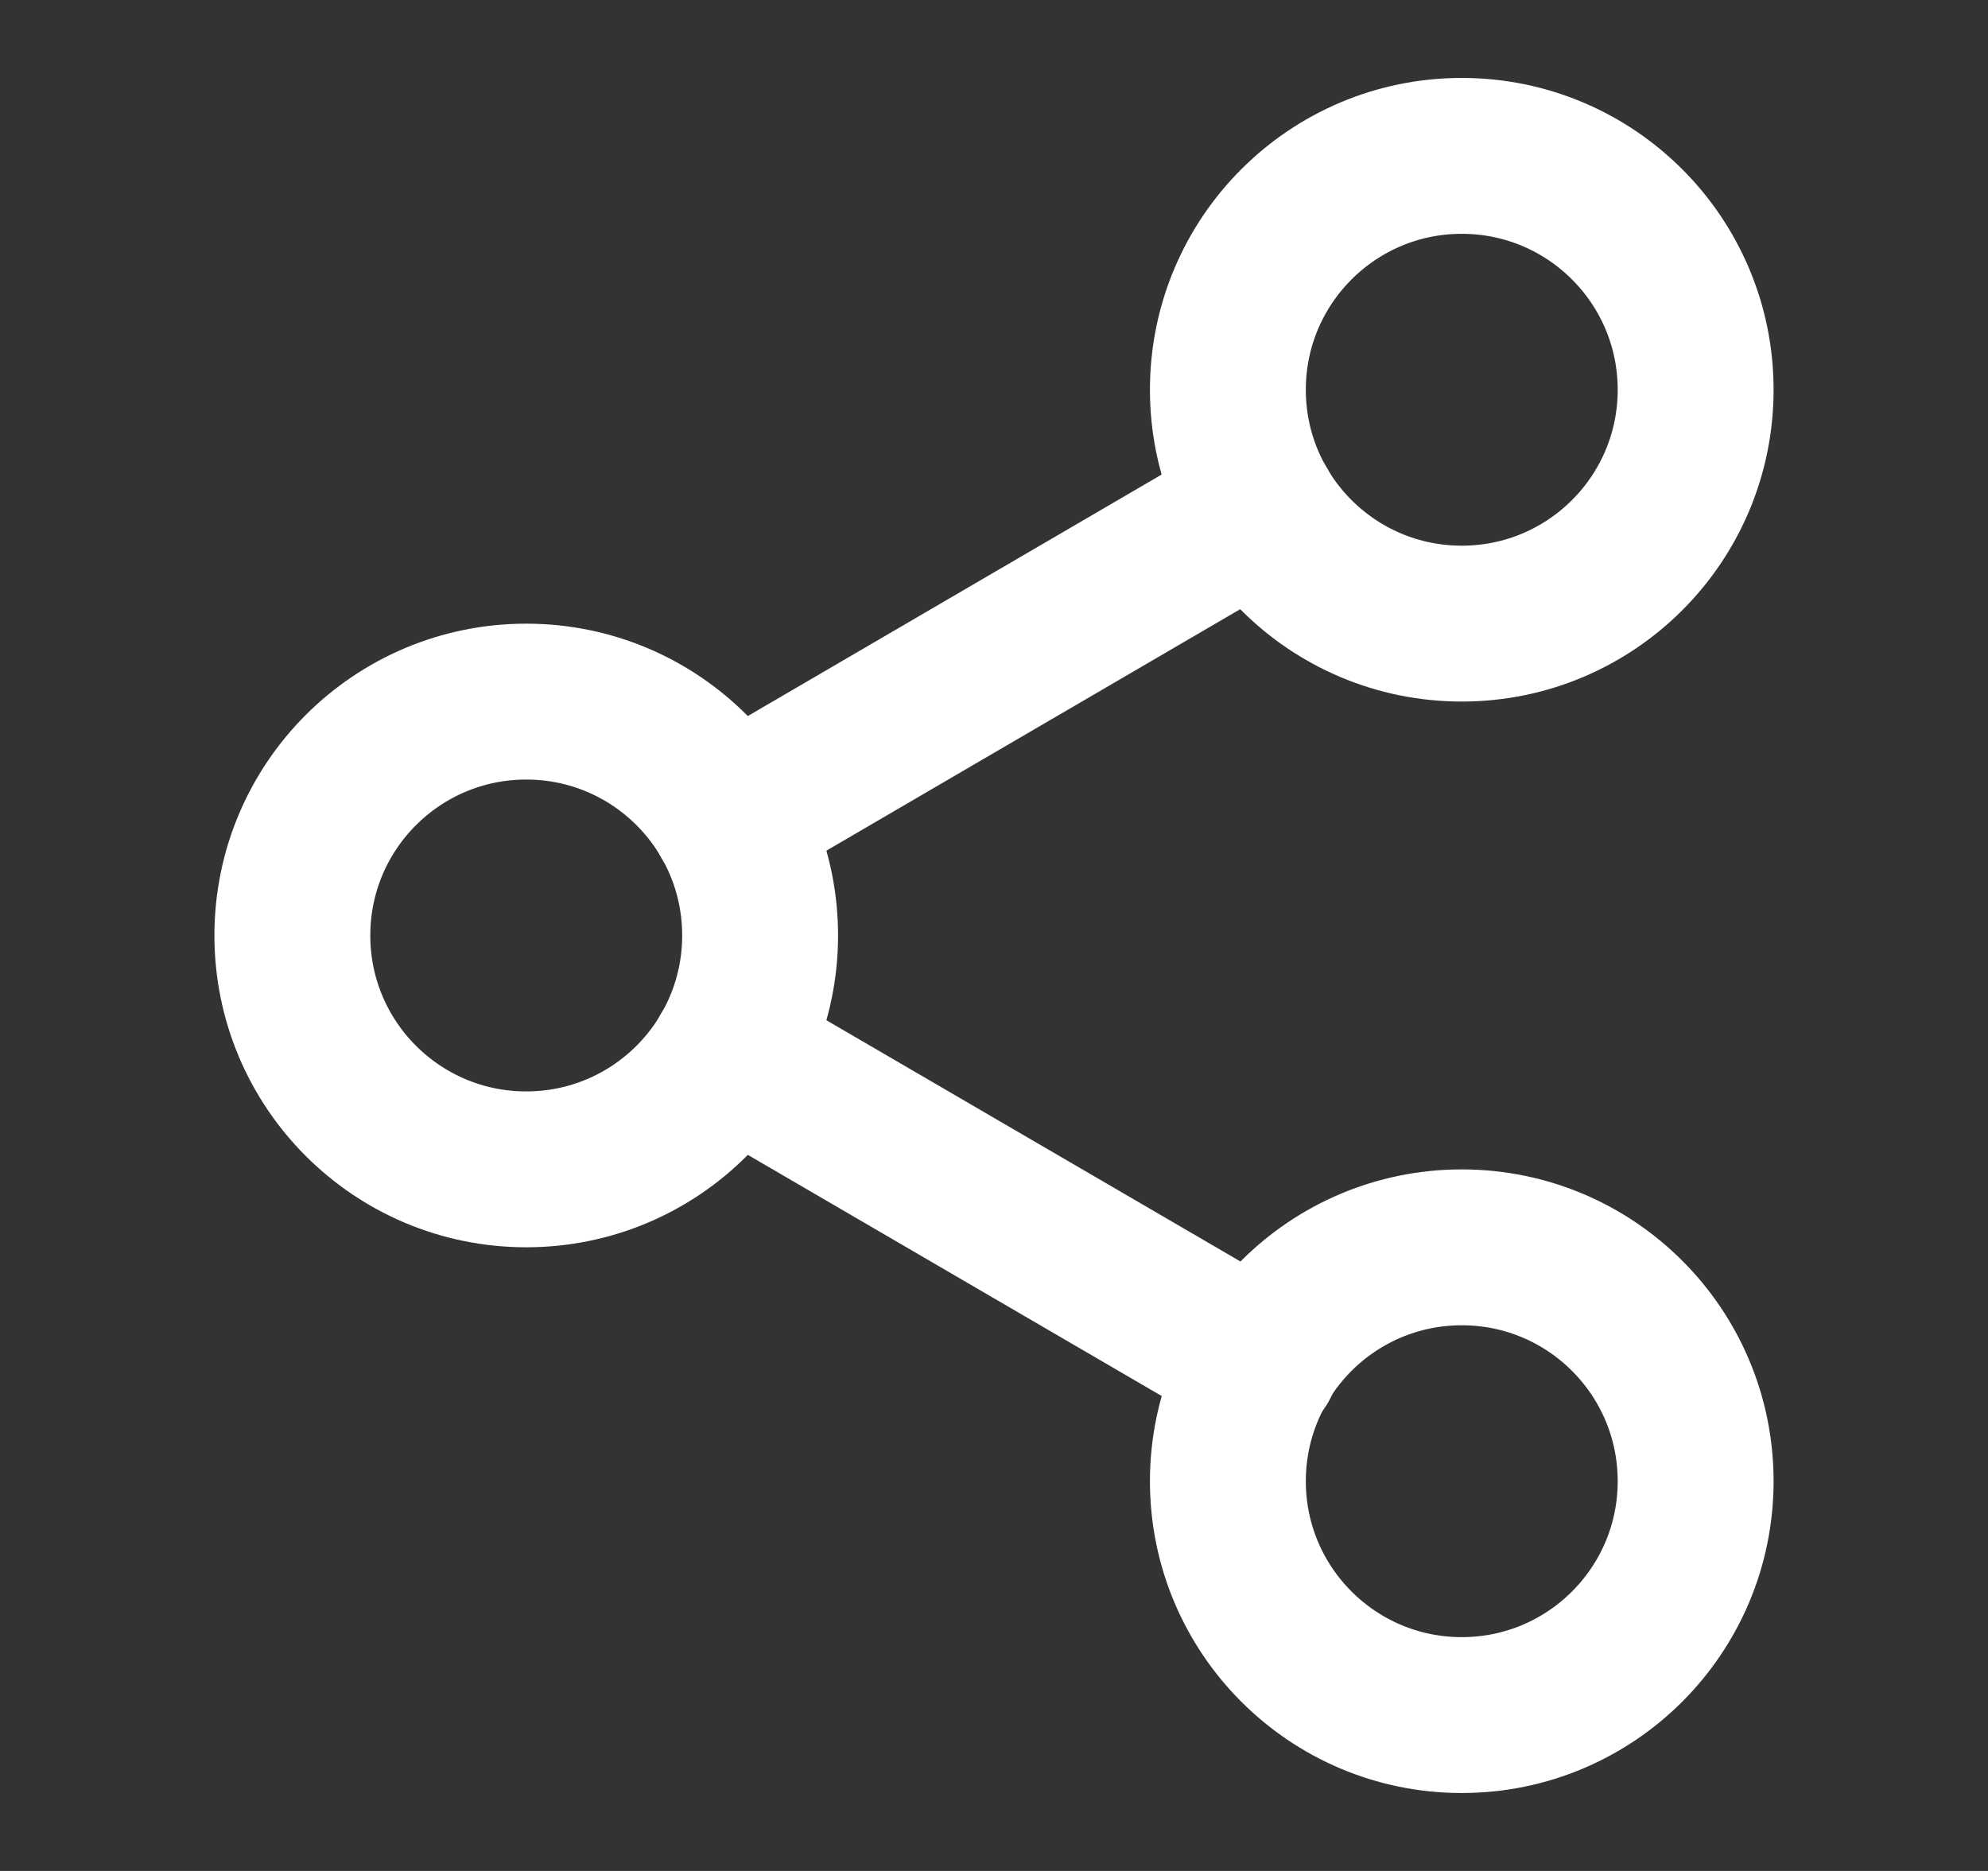 <svg width="17" height="16" viewBox="0 0 17 16" fill="none" xmlns="http://www.w3.org/2000/svg">
<rect x="0" y="0" width="17" height="16" fill="#333333" stroke="none"/>
<path d="M12.5 5.333C13.605 5.333 14.5 4.438 14.5 3.333C14.5 2.229 13.605 1.333 12.5 1.333C11.395 1.333 10.5 2.229 10.5 3.333C10.5 4.438 11.395 5.333 12.5 5.333Z" stroke="white" stroke-width="1.333" stroke-linecap="round" stroke-linejoin="round"/>
<path d="M4.5 10C5.605 10 6.5 9.105 6.5 8C6.5 6.895 5.605 6 4.5 6C3.395 6 2.5 6.895 2.5 8C2.5 9.105 3.395 10 4.5 10Z" stroke="white" stroke-width="1.333" stroke-linecap="round" stroke-linejoin="round"/>
<path d="M12.5 14.667C13.605 14.667 14.5 13.771 14.5 12.667C14.5 11.562 13.605 10.667 12.5 10.667C11.395 10.667 10.5 11.562 10.5 12.667C10.5 13.771 11.395 14.667 12.5 14.667Z" stroke="white" stroke-width="1.333" stroke-linecap="round" stroke-linejoin="round"/>
<path d="M6.227 9.007L10.78 11.66" stroke="white" stroke-width="1.333" stroke-linecap="round" stroke-linejoin="round"/>
<path d="M10.773 4.34L6.227 6.993" stroke="white" stroke-width="1.333" stroke-linecap="round" stroke-linejoin="round"/>
</svg>
